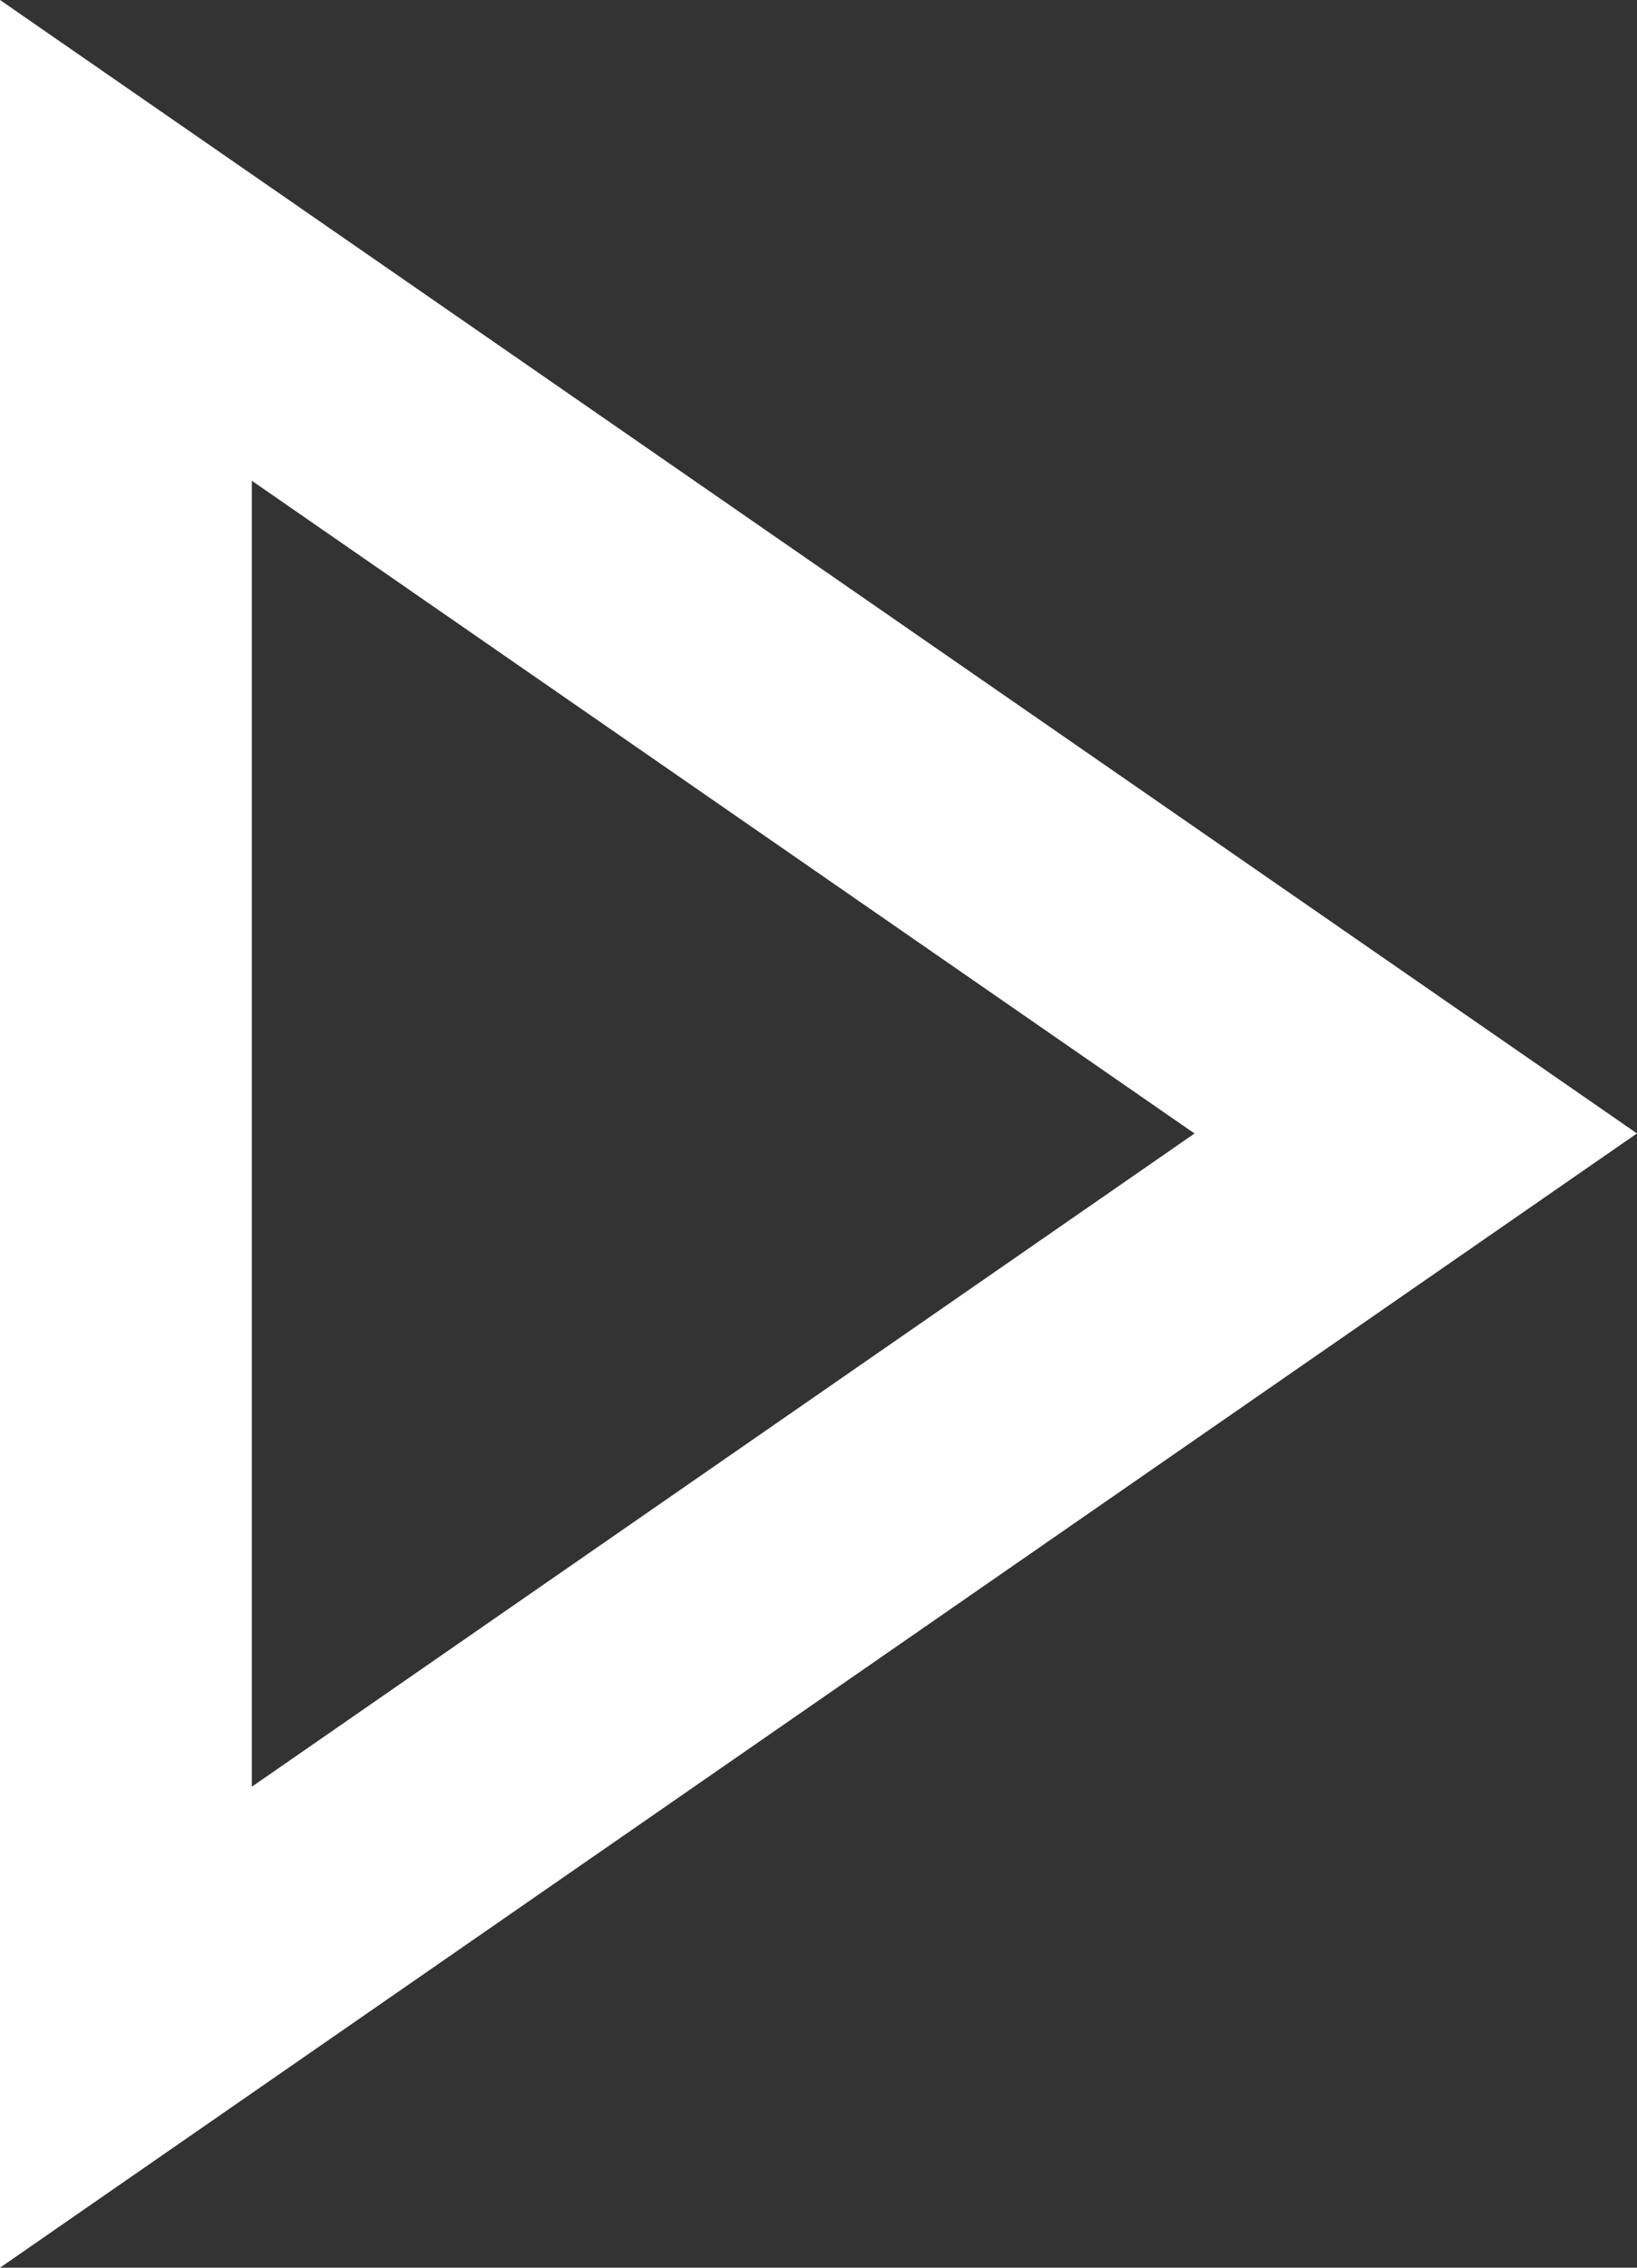 <?xml version="1.0" encoding="UTF-8"?>
<svg width="26px" height="36px" viewBox="0 0 26 36" version="1.1" xmlns="http://www.w3.org/2000/svg" xmlns:xlink="http://www.w3.org/1999/xlink">
    <rect x="0" y="0" width="26" height="36" fill="#333333" stroke="none"/>
    <g id="Symbols" stroke="none" stroke-width="1" fill="none" fill-rule="evenodd">
        <g id="Button-/-Round-/-Large-/-Hover" transform="translate(-31, -22)" fill-rule="nonzero" stroke="white" stroke-width="4">
            <path d="M33,25.816 L33,54.182 L53.486,39.994 L33,25.816 Z" id="Shape"></path>
        </g>
    </g>
</svg>